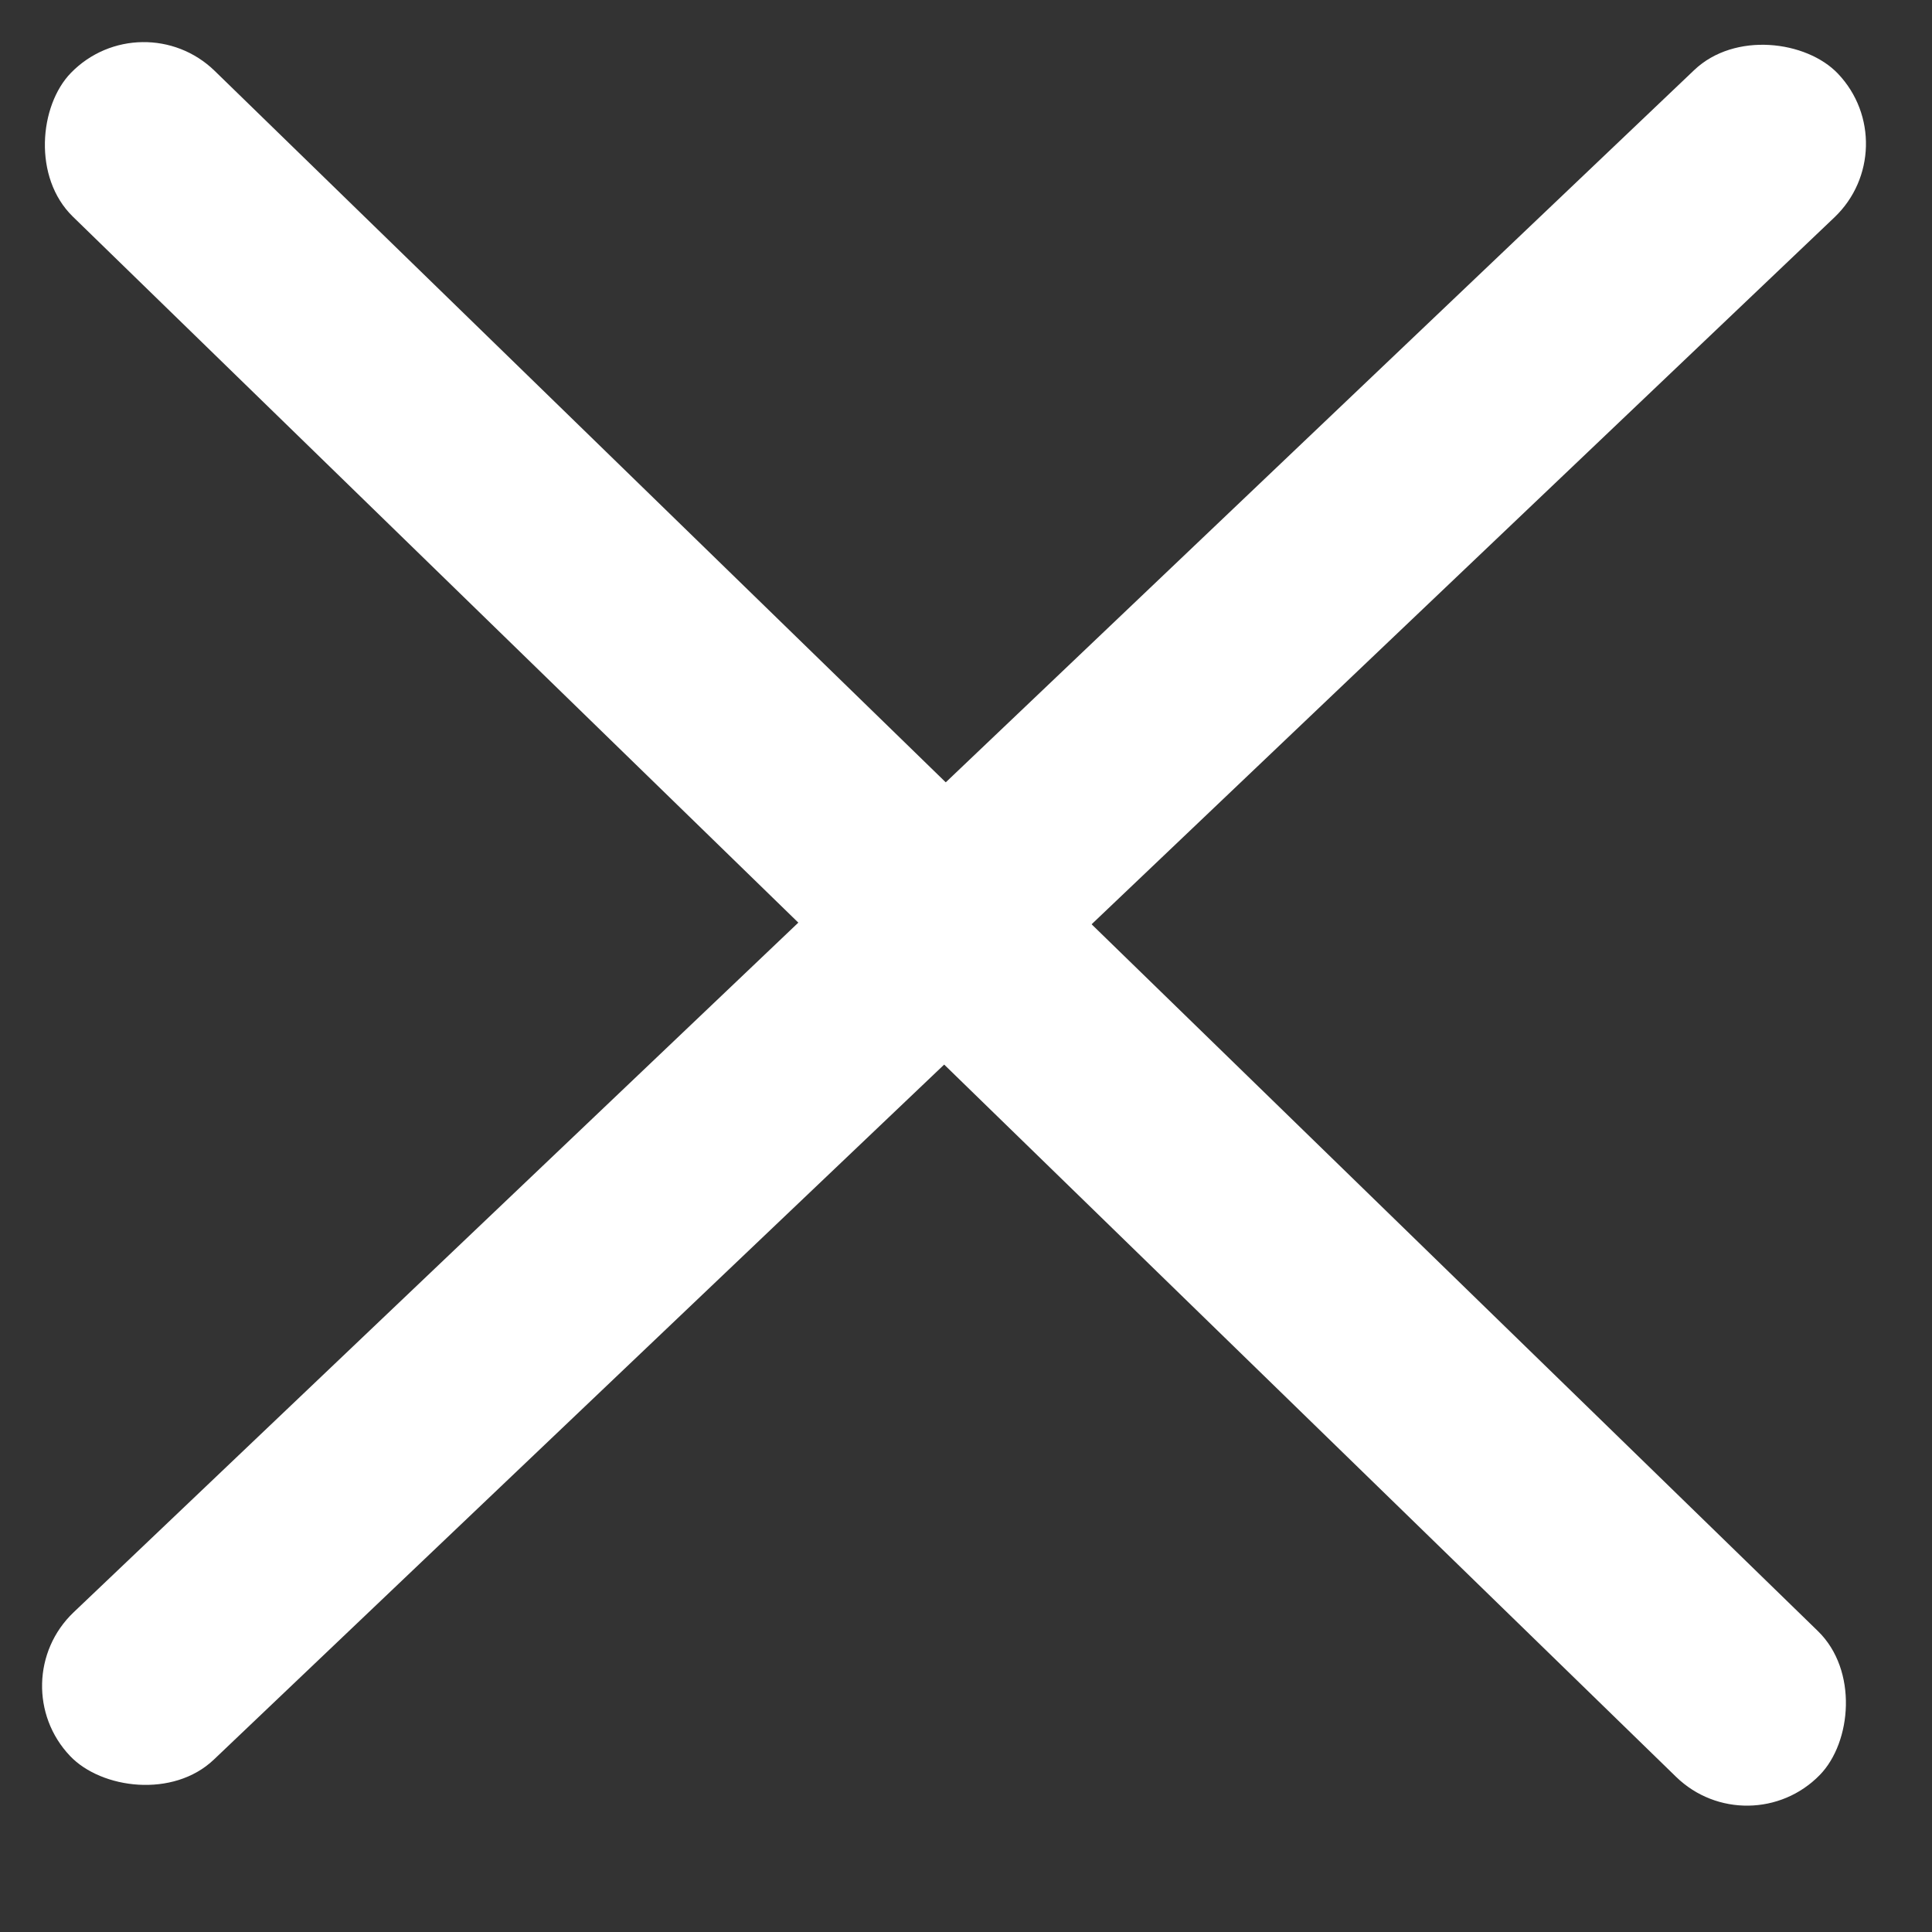 <svg width="19" height="19" viewBox="0 0 19 19" fill="none" xmlns="http://www.w3.org/2000/svg">
<rect x="0" y="0" width="19" height="19" fill="#333333" stroke="none"/>
<rect y="16.545" width="24" height="2" rx="1" transform="rotate(-43.581 0 16.545)" fill="white"/>
<rect x="1.395" width="24" height="2" rx="1" transform="rotate(44.221 1.395 0)" fill="white"/>
</svg>
